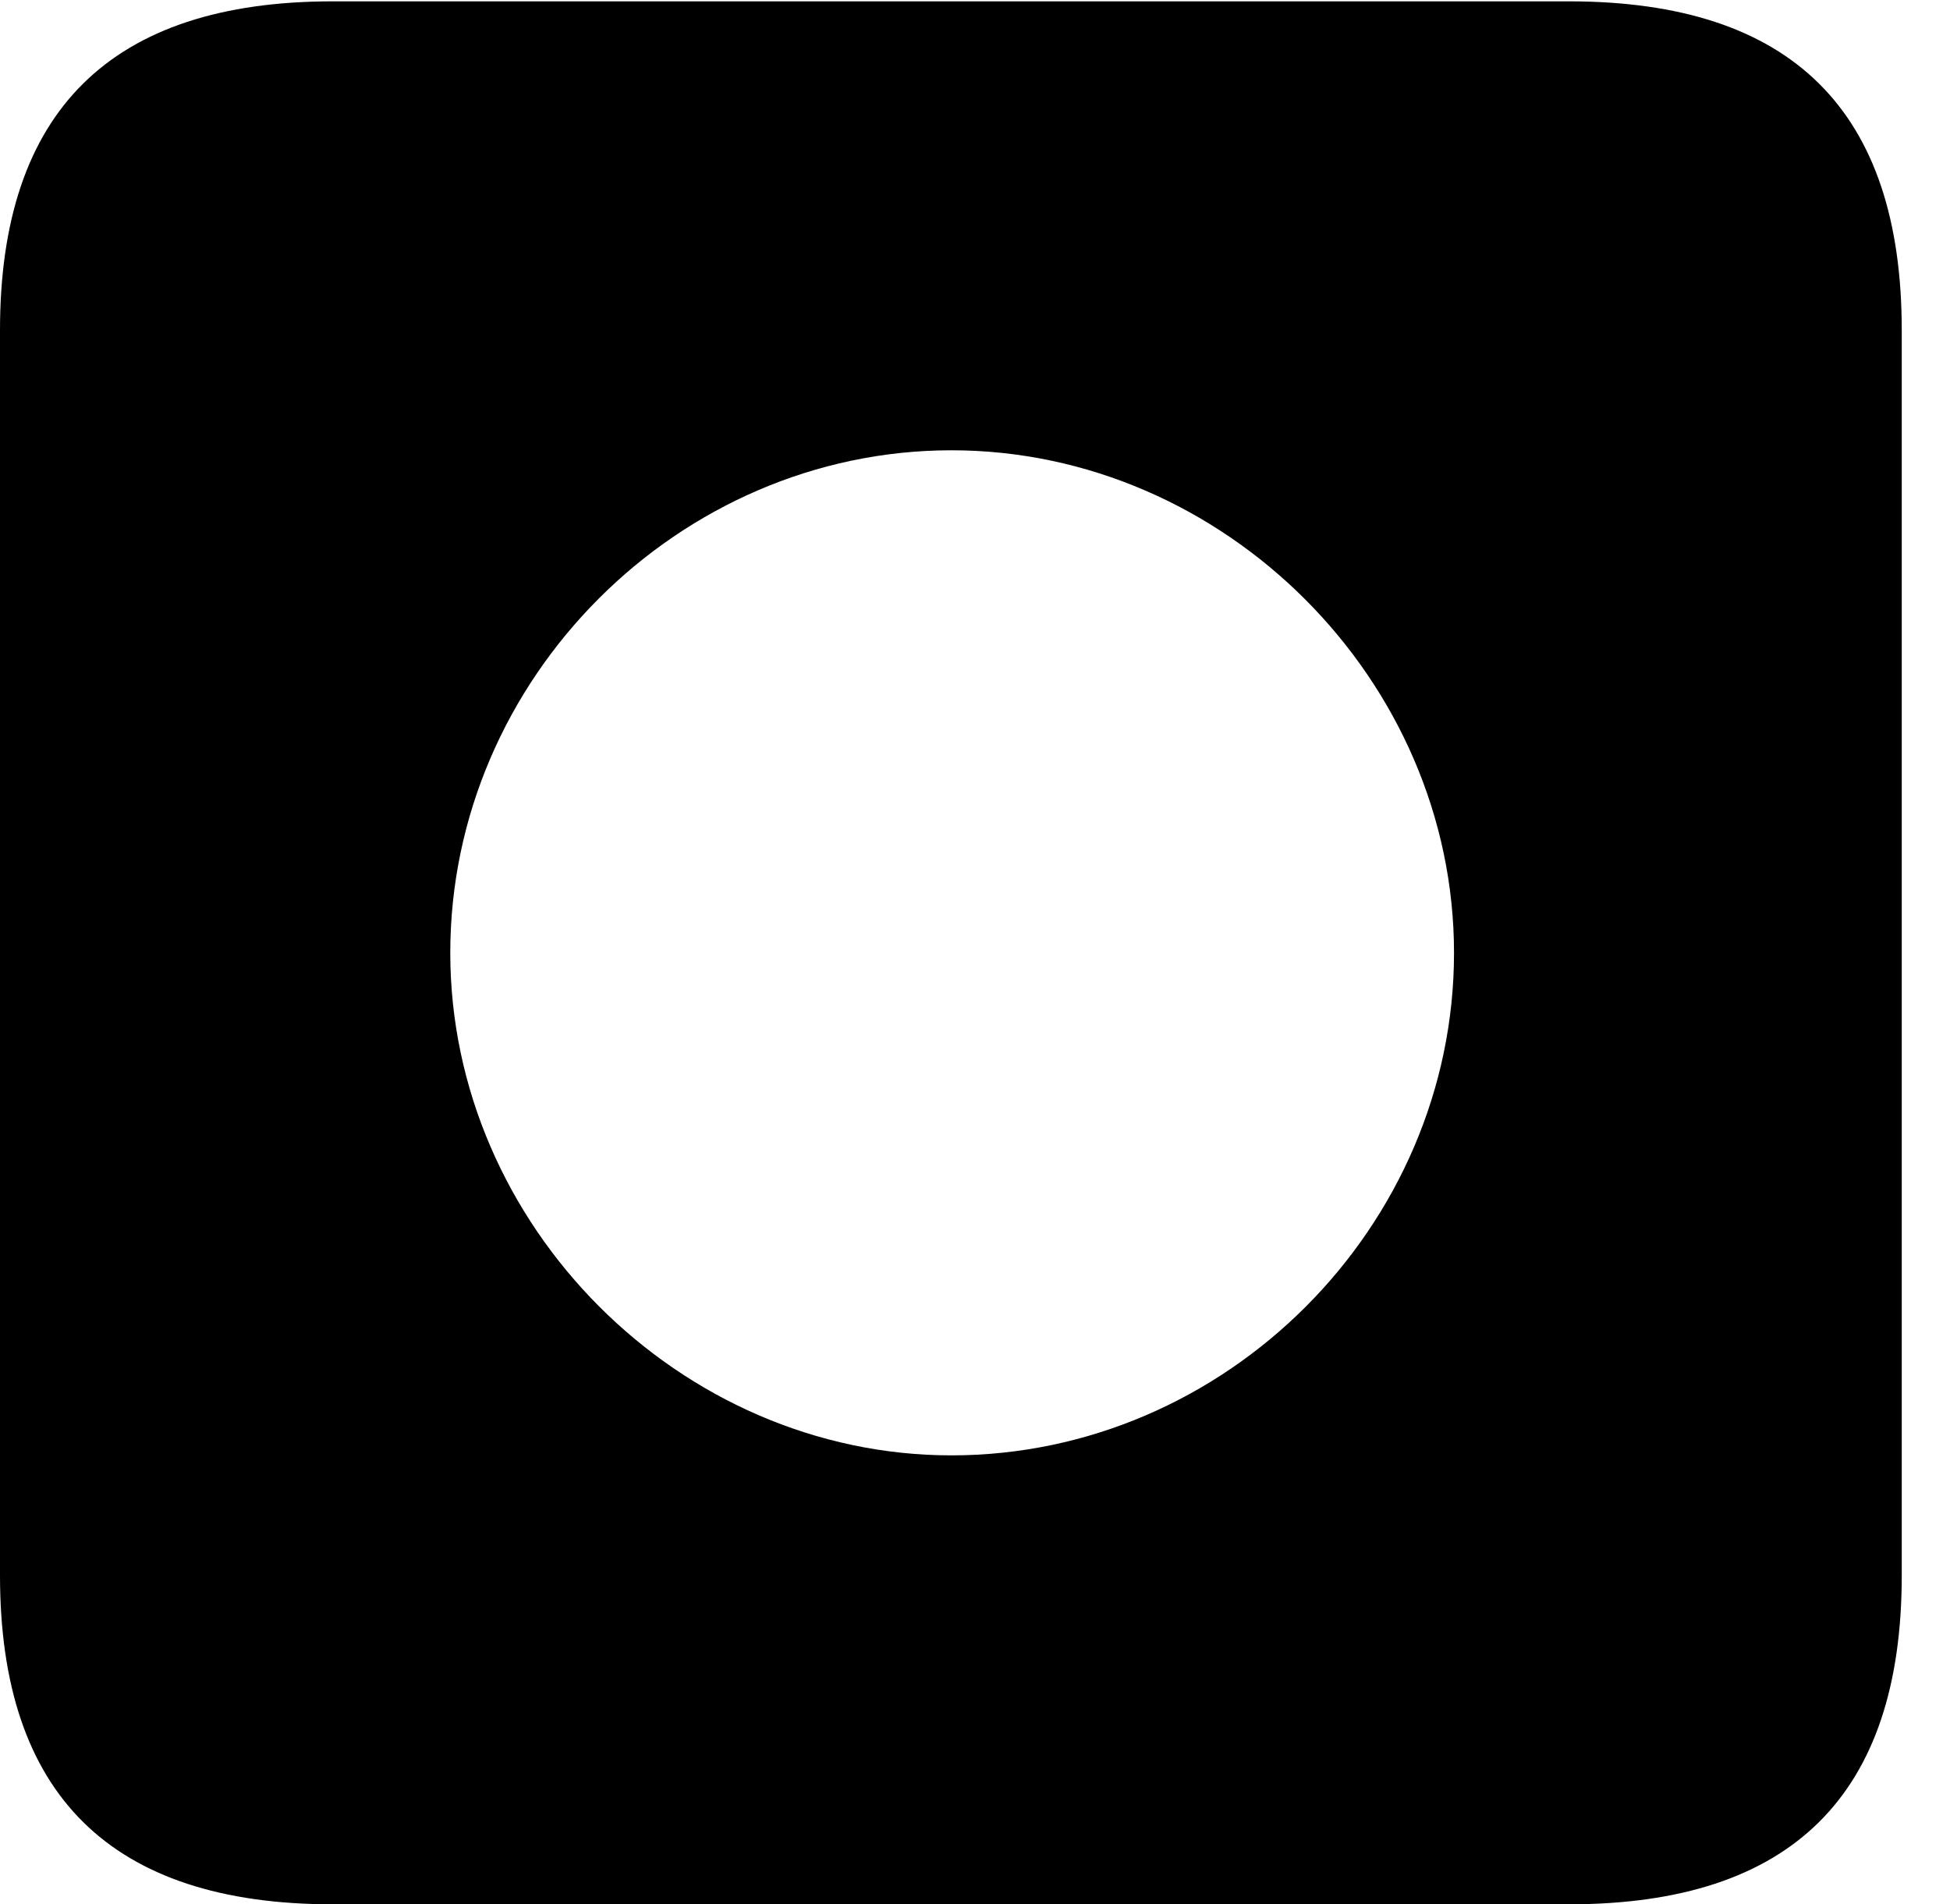 <svg version="1.1" xmlns="http://www.w3.org/2000/svg" xmlns:xlink="http://www.w3.org/1999/xlink" width="14.59" height="14.248" viewBox="0 0 14.59 14.248">
 <g>
  <rect height="14.248" opacity="0" width="14.59" x="0" y="0"/>
  <path d="M14.229 2.471L14.229 11.787C14.229 13.428 13.408 14.248 11.738 14.248L2.49 14.248C0.83 14.248 0 13.428 0 11.787L0 2.471C0 0.83 0.83 0.01 2.49 0.01L11.738 0.01C13.408 0.01 14.229 0.83 14.229 2.471ZM3.369 7.129C3.369 9.17 5.088 10.889 7.119 10.889C9.17 10.889 10.879 9.18 10.879 7.129C10.879 5.088 9.16 3.369 7.119 3.369C5.078 3.369 3.369 5.078 3.369 7.129Z" fill="currentColor"/>
 </g>
</svg>
